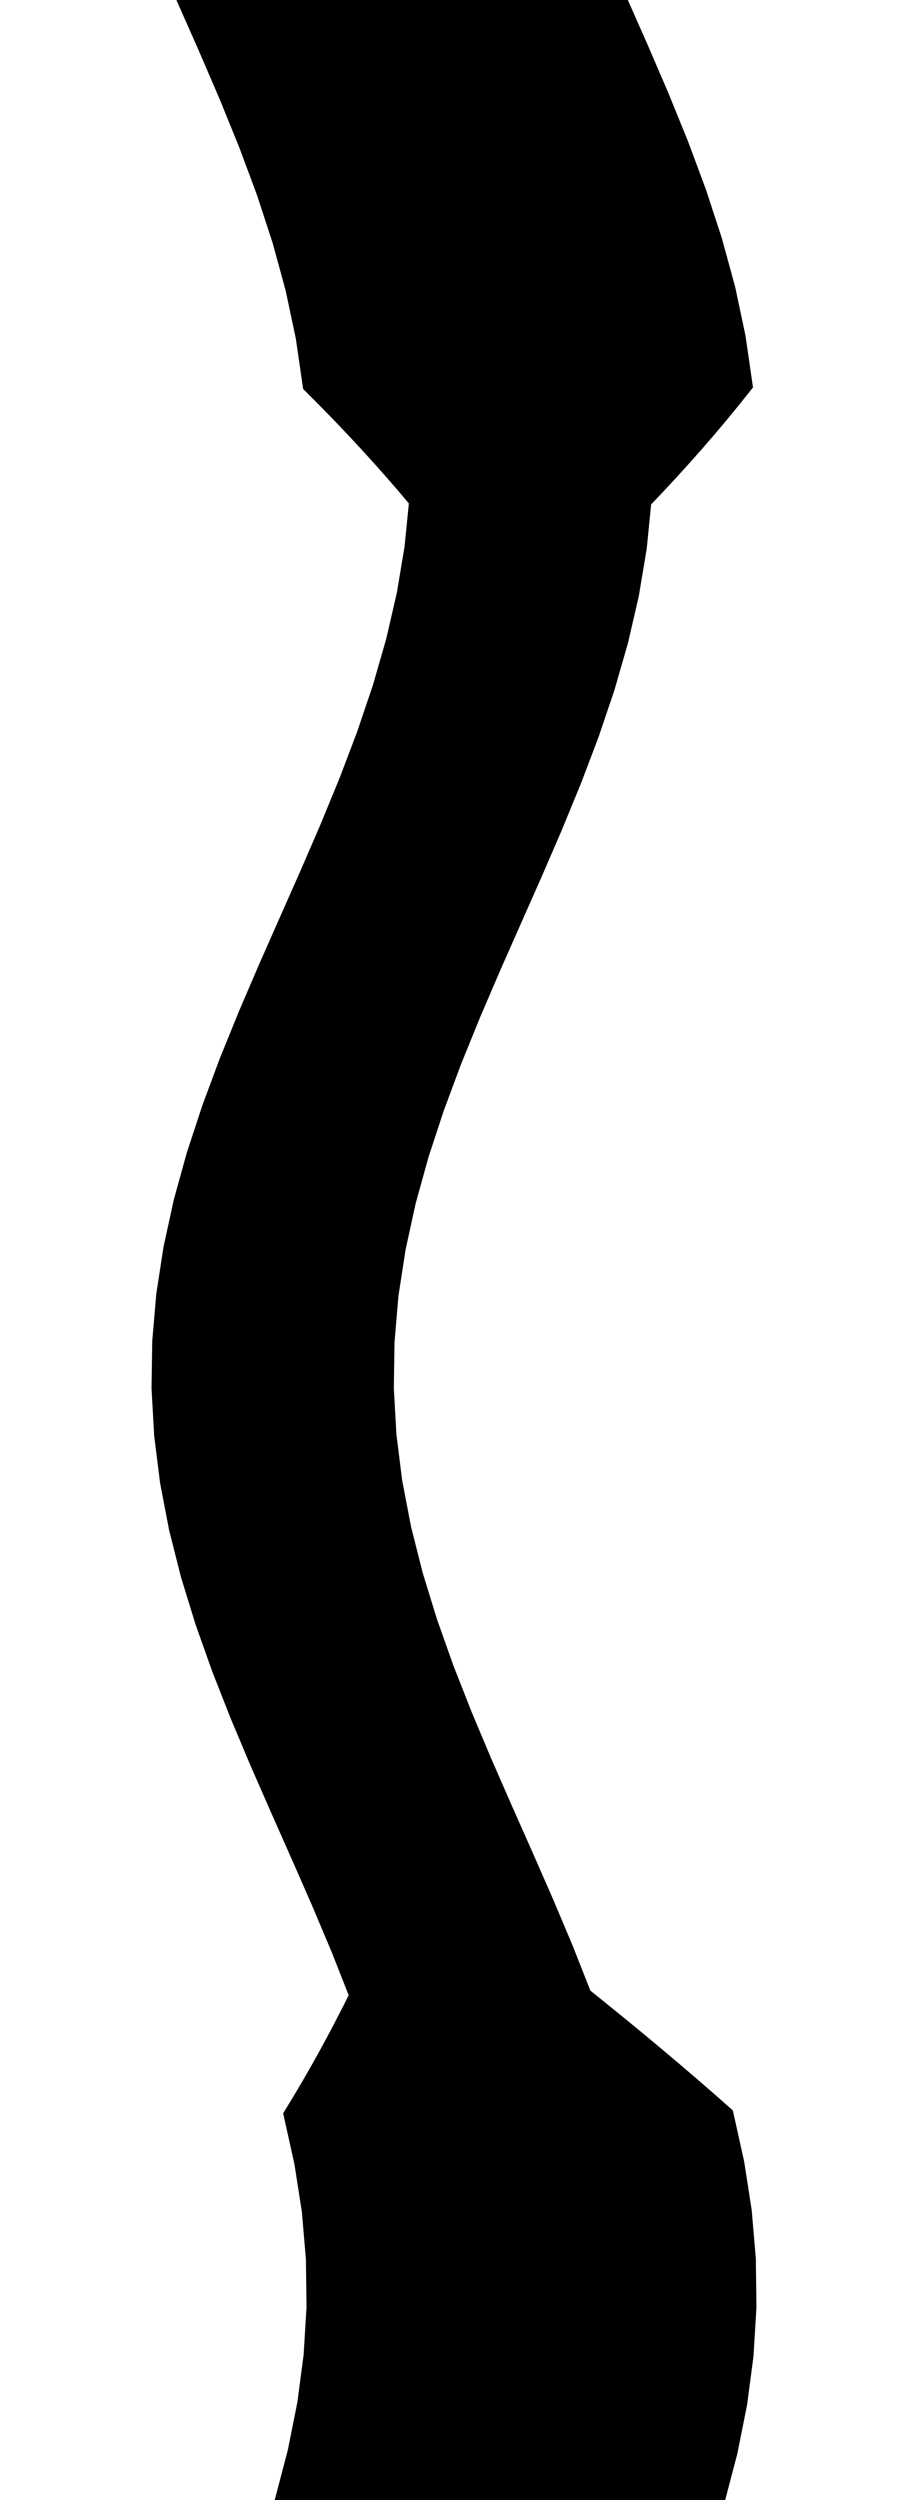 <svg
					xmlns="http://www.w3.org/2000/svg" xmlns:xlink="http://www.w3.org/1999/xlink"
					style="
						overflow: visible;
						height: 100;
					"
					viewBox="-1.581 0 36.35 154.23"
				>
					<path d="M 33.357 130.47 L 34.016 133.44 L 34.478 136.41 L 34.731 139.38 L 34.768 142.35 L 34.588 145.32 L 34.196 148.29 L 33.603 151.26 L 32.824 154.23 L 31.987 154.23 L 31.15 154.23 L 30.314 154.23 L 29.477 154.23 L 28.64 154.23 L 27.803 154.23 L 26.966 154.23 L 26.129 154.23 L 25.292 154.23 L 24.455 154.23 L 23.619 154.23 L 22.782 154.23 L 21.945 154.23 L 21.108 154.23 L 20.271 154.23 L 19.434 154.23 L 18.597 154.23 L 17.76 154.23 L 16.924 154.23 L 16.087 154.23 L 15.25 154.23 L 14.413 154.23 L 13.576 154.23 L 12.739 154.23 L 11.902 154.23 L 11.065 154.23 L 10.229 154.23 L 9.392 154.23 L 8.555 154.23 L 7.718 154.23 L 6.881 154.23 L 6.044 154.23 L 6.823 151.26 L 7.416 148.29 L 7.808 145.32 L 7.988 142.35 L 7.951 139.38 L 7.698 136.41 L 7.236 133.44 L 6.577 130.47 L 7.137 129.551 L 7.681 128.633 L 8.209 127.714 L 8.722 126.795 L 9.221 125.876 L 9.705 124.957 L 10.178 124.039 L 10.638 123.12 L 9.501 120.238 L 8.285 117.356 L 7.021 114.474 L 5.742 111.592 L 4.48 108.711 L 3.267 105.829 L 2.134 102.947 L 1.111 100.065 L 0.223 97.183 L -0.506 94.301 L -1.059 91.419 L -1.42 88.537 L -1.581 85.656 L -1.538 82.774 L -1.292 79.892 L -0.848 77.01 L -0.219 74.128 L 0.58 71.246 L 1.528 68.364 L 2.6 65.482 L 3.771 62.601 L 5.008 59.719 L 6.282 56.837 L 7.559 53.955 L 8.806 51.073 L 9.992 48.191 L 11.087 45.309 L 12.062 42.427 L 12.892 39.546 L 13.557 36.664 L 14.038 33.782 L 14.325 30.9 L 13.572 30.007 L 12.799 29.115 L 12.006 28.222 L 11.194 27.33 L 10.362 26.438 L 9.511 25.545 L 8.64 24.653 L 7.75 23.76 L 7.318 20.79 L 6.688 17.82 L 5.876 14.85 L 4.905 11.88 L 3.8 8.91 L 2.592 5.94 L 1.314 2.97 L 0 0 L 0.837 0 L 1.674 0 L 2.511 0 L 3.348 0 L 4.184 0 L 5.021 0 L 5.858 0 L 6.695 0 L 7.532 0 L 8.369 0 L 9.206 0 L 10.043 0 L 10.879 0 L 11.716 0 L 12.553 0 L 13.39 0 L 14.227 0 L 15.064 0 L 15.901 0 L 16.738 0 L 17.574 0 L 18.411 0 L 19.248 0 L 20.085 0 L 20.922 0 L 21.759 0 L 22.596 0 L 23.433 0 L 24.269 0 L 25.106 0 L 25.943 0 L 26.78 0 L 28.094 2.97 L 29.372 5.94 L 30.58 8.91 L 31.685 11.88 L 32.656 14.85 L 33.468 17.82 L 34.098 20.79 L 34.53 23.76 L 33.817 24.653 L 33.086 25.545 L 32.335 26.438 L 31.564 27.33 L 30.774 28.222 L 29.964 29.115 L 29.134 30.007 L 28.285 30.9 L 27.998 33.782 L 27.517 36.664 L 26.852 39.546 L 26.022 42.427 L 25.047 45.309 L 23.952 48.191 L 22.766 51.073 L 21.519 53.955 L 20.242 56.837 L 18.968 59.719 L 17.731 62.601 L 16.56 65.482 L 15.488 68.364 L 14.54 71.246 L 13.741 74.128 L 13.112 77.01 L 12.668 79.892 L 12.422 82.774 L 12.379 85.656 L 12.54 88.537 L 12.901 91.419 L 13.454 94.301 L 14.183 97.183 L 15.071 100.065 L 16.094 102.947 L 17.227 105.829 L 18.44 108.711 L 19.702 111.592 L 20.981 114.474 L 22.245 117.356 L 23.461 120.238 L 24.598 123.12 L 25.74 124.039 L 26.87 124.957 L 27.988 125.876 L 29.092 126.795 L 30.182 127.714 L 31.256 128.633 L 32.315 129.551 L 33.357 130.47 L 33.357 130.47 Z" fill="black" stroke="black" />
				</svg>